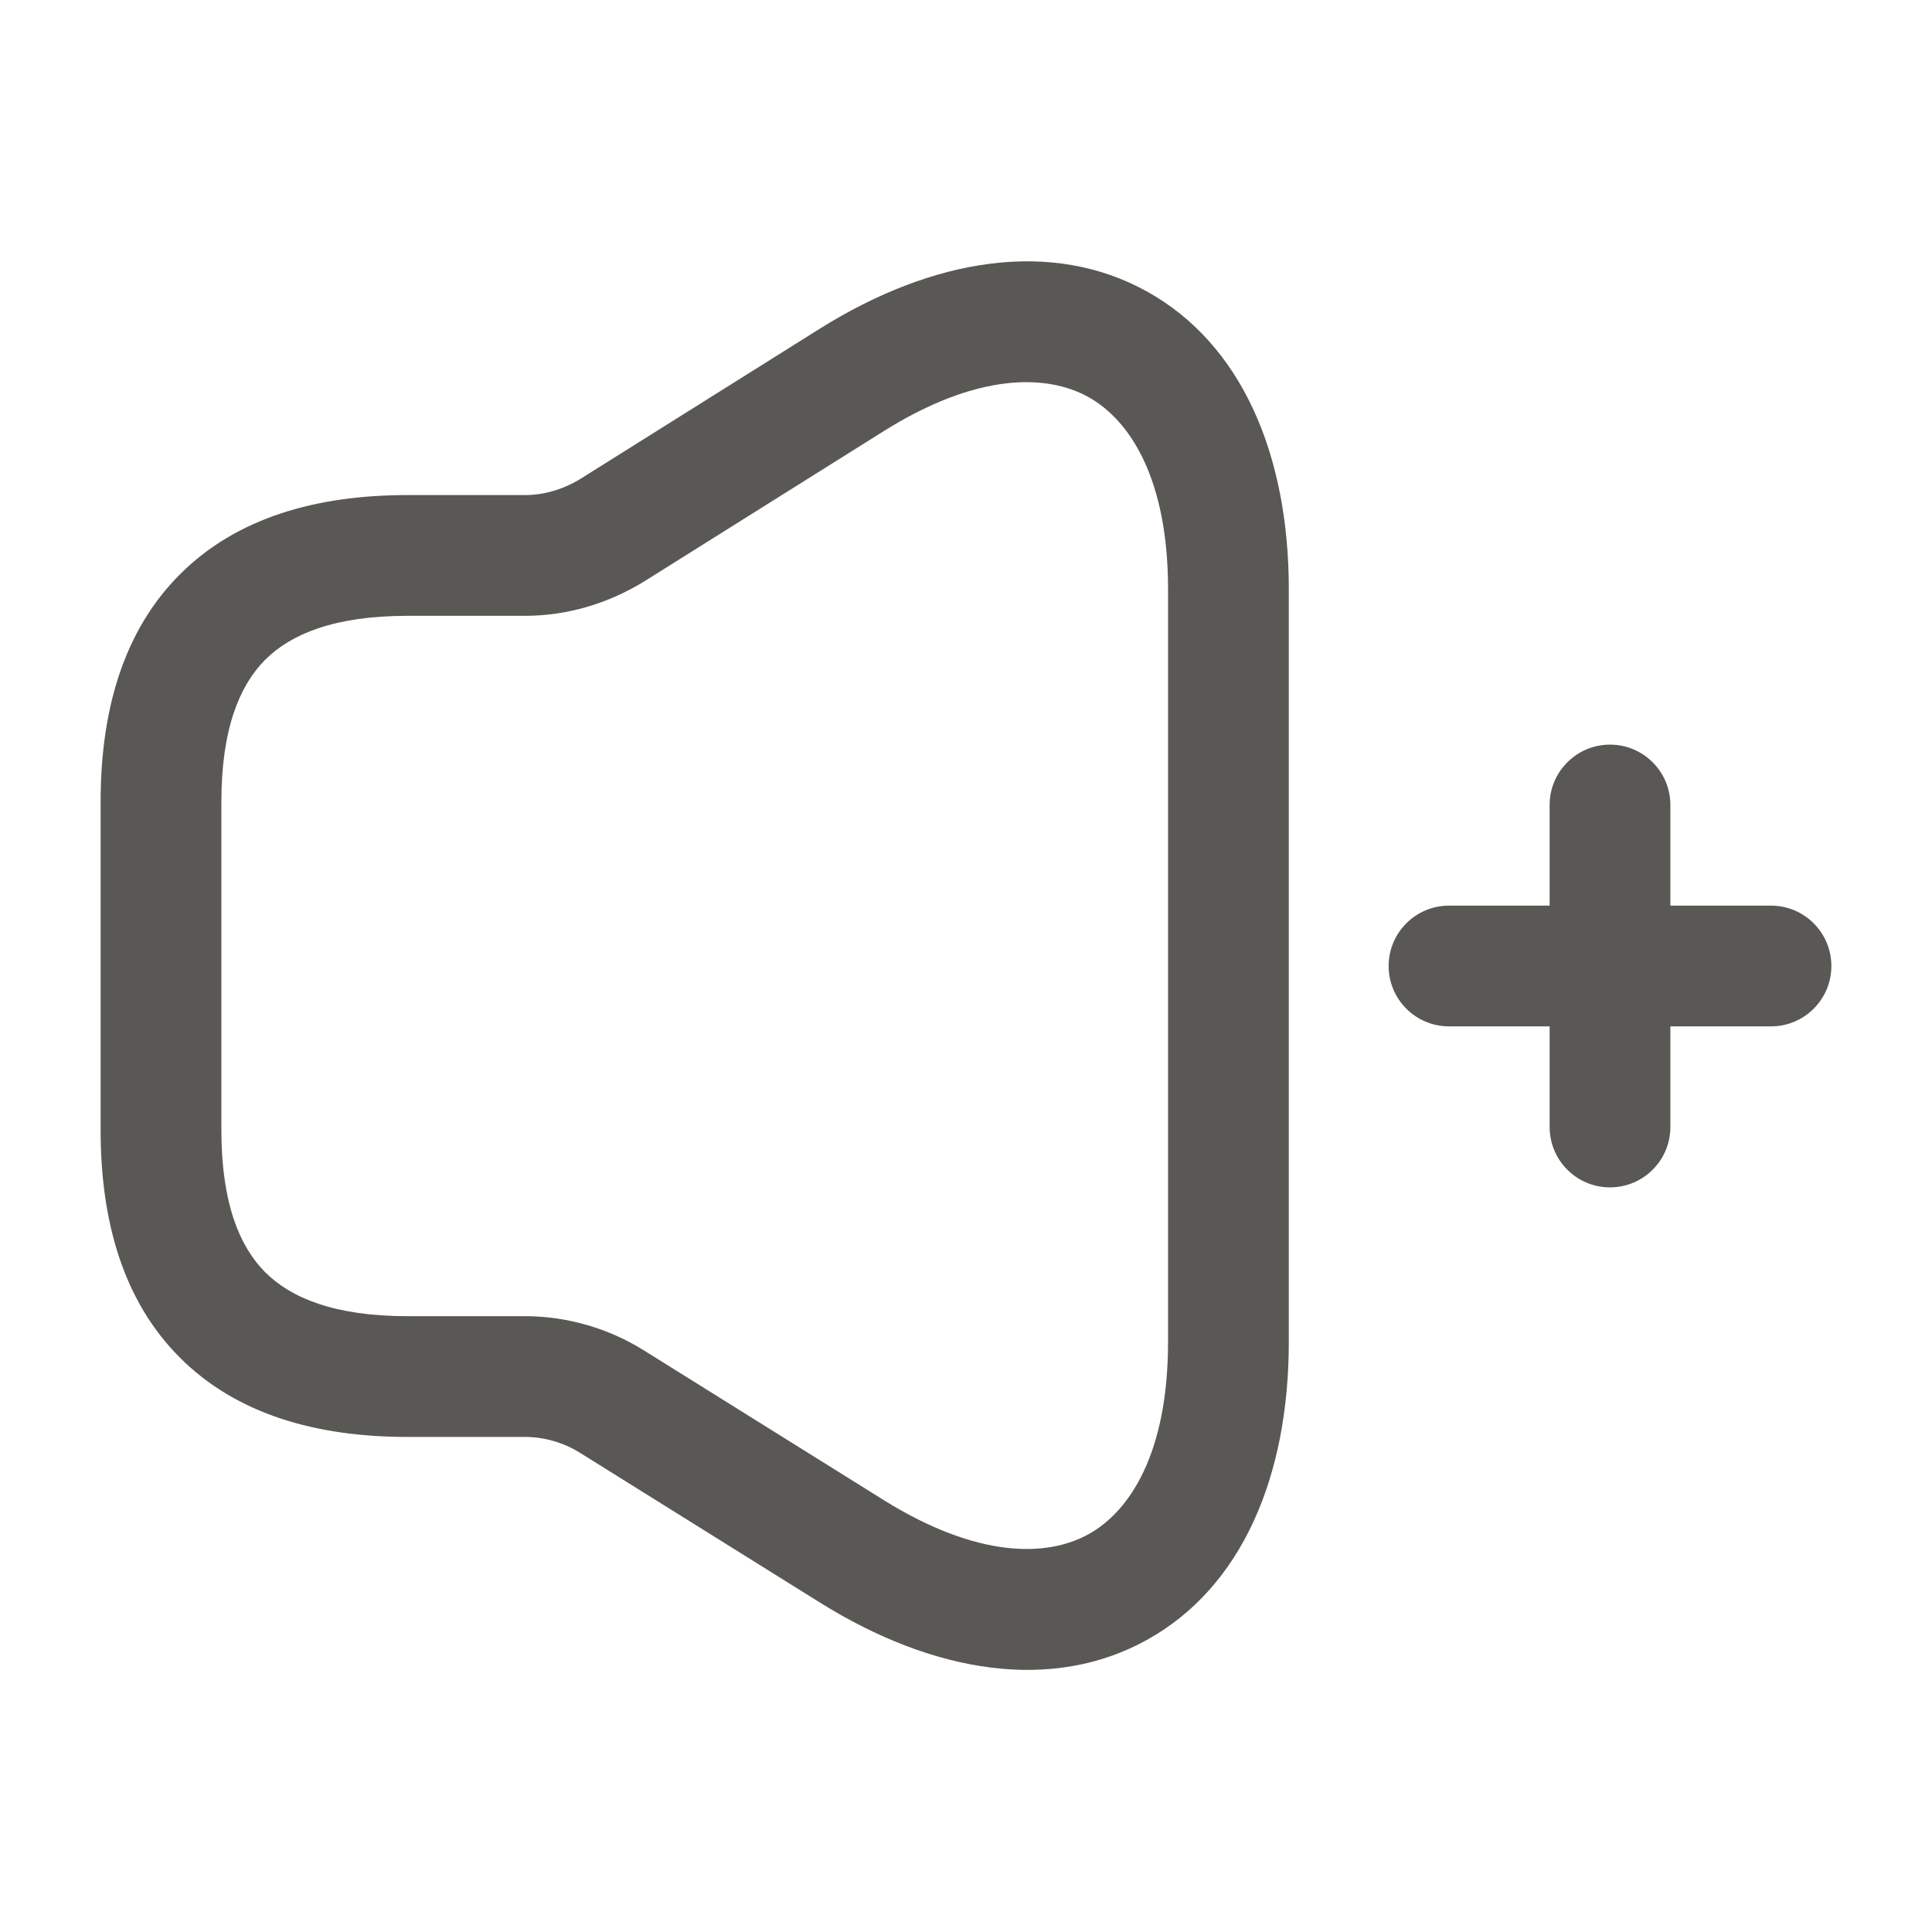 <svg width="24" height="24" viewBox="0 0 24 24" fill="none" xmlns="http://www.w3.org/2000/svg">
<path fill-rule="evenodd" clip-rule="evenodd" d="M14.248 3.621C15.425 4.274 16.01 5.649 16.01 7.32V16.67C16.01 18.34 15.428 19.715 14.252 20.369C13.075 21.024 11.6 20.791 10.183 19.906L7.203 18.046C7.001 17.92 6.759 17.85 6.52 17.85H5.06C3.924 17.85 2.935 17.566 2.235 16.865C1.534 16.165 1.25 15.176 1.25 14.04V9.96C1.25 8.824 1.534 7.835 2.235 7.135C2.935 6.434 3.924 6.15 5.06 6.15H6.52C6.752 6.15 6.987 6.084 7.207 5.951L10.181 4.085C11.595 3.199 13.07 2.967 14.248 3.621ZM10.979 5.355C12.135 4.631 13 4.643 13.52 4.932C14.04 5.221 14.51 5.951 14.51 7.32V16.67C14.51 18.041 14.042 18.77 13.523 19.058C13.005 19.346 12.14 19.359 10.977 18.634C10.977 18.634 10.977 18.634 10.977 18.634L7.997 16.774C7.559 16.5 7.041 16.35 6.52 16.35H5.06C4.156 16.35 3.615 16.124 3.295 15.805C2.976 15.485 2.75 14.944 2.75 14.04V9.96C2.75 9.056 2.976 8.515 3.295 8.195C3.615 7.876 4.156 7.65 5.06 7.65H6.52C7.047 7.65 7.55 7.497 7.989 7.231L10.979 5.355ZM20 9.25C20.414 9.25 20.75 9.586 20.75 10V11.25H22C22.414 11.25 22.75 11.586 22.75 12C22.75 12.414 22.414 12.75 22 12.75H20.75V14C20.75 14.414 20.414 14.75 20 14.75C19.586 14.75 19.25 14.414 19.25 14V12.75H18C17.586 12.75 17.25 12.414 17.25 12C17.25 11.586 17.586 11.25 18 11.25H19.25V10C19.25 9.586 19.586 9.25 20 9.25Z" fill="#595854"/>
</svg>

